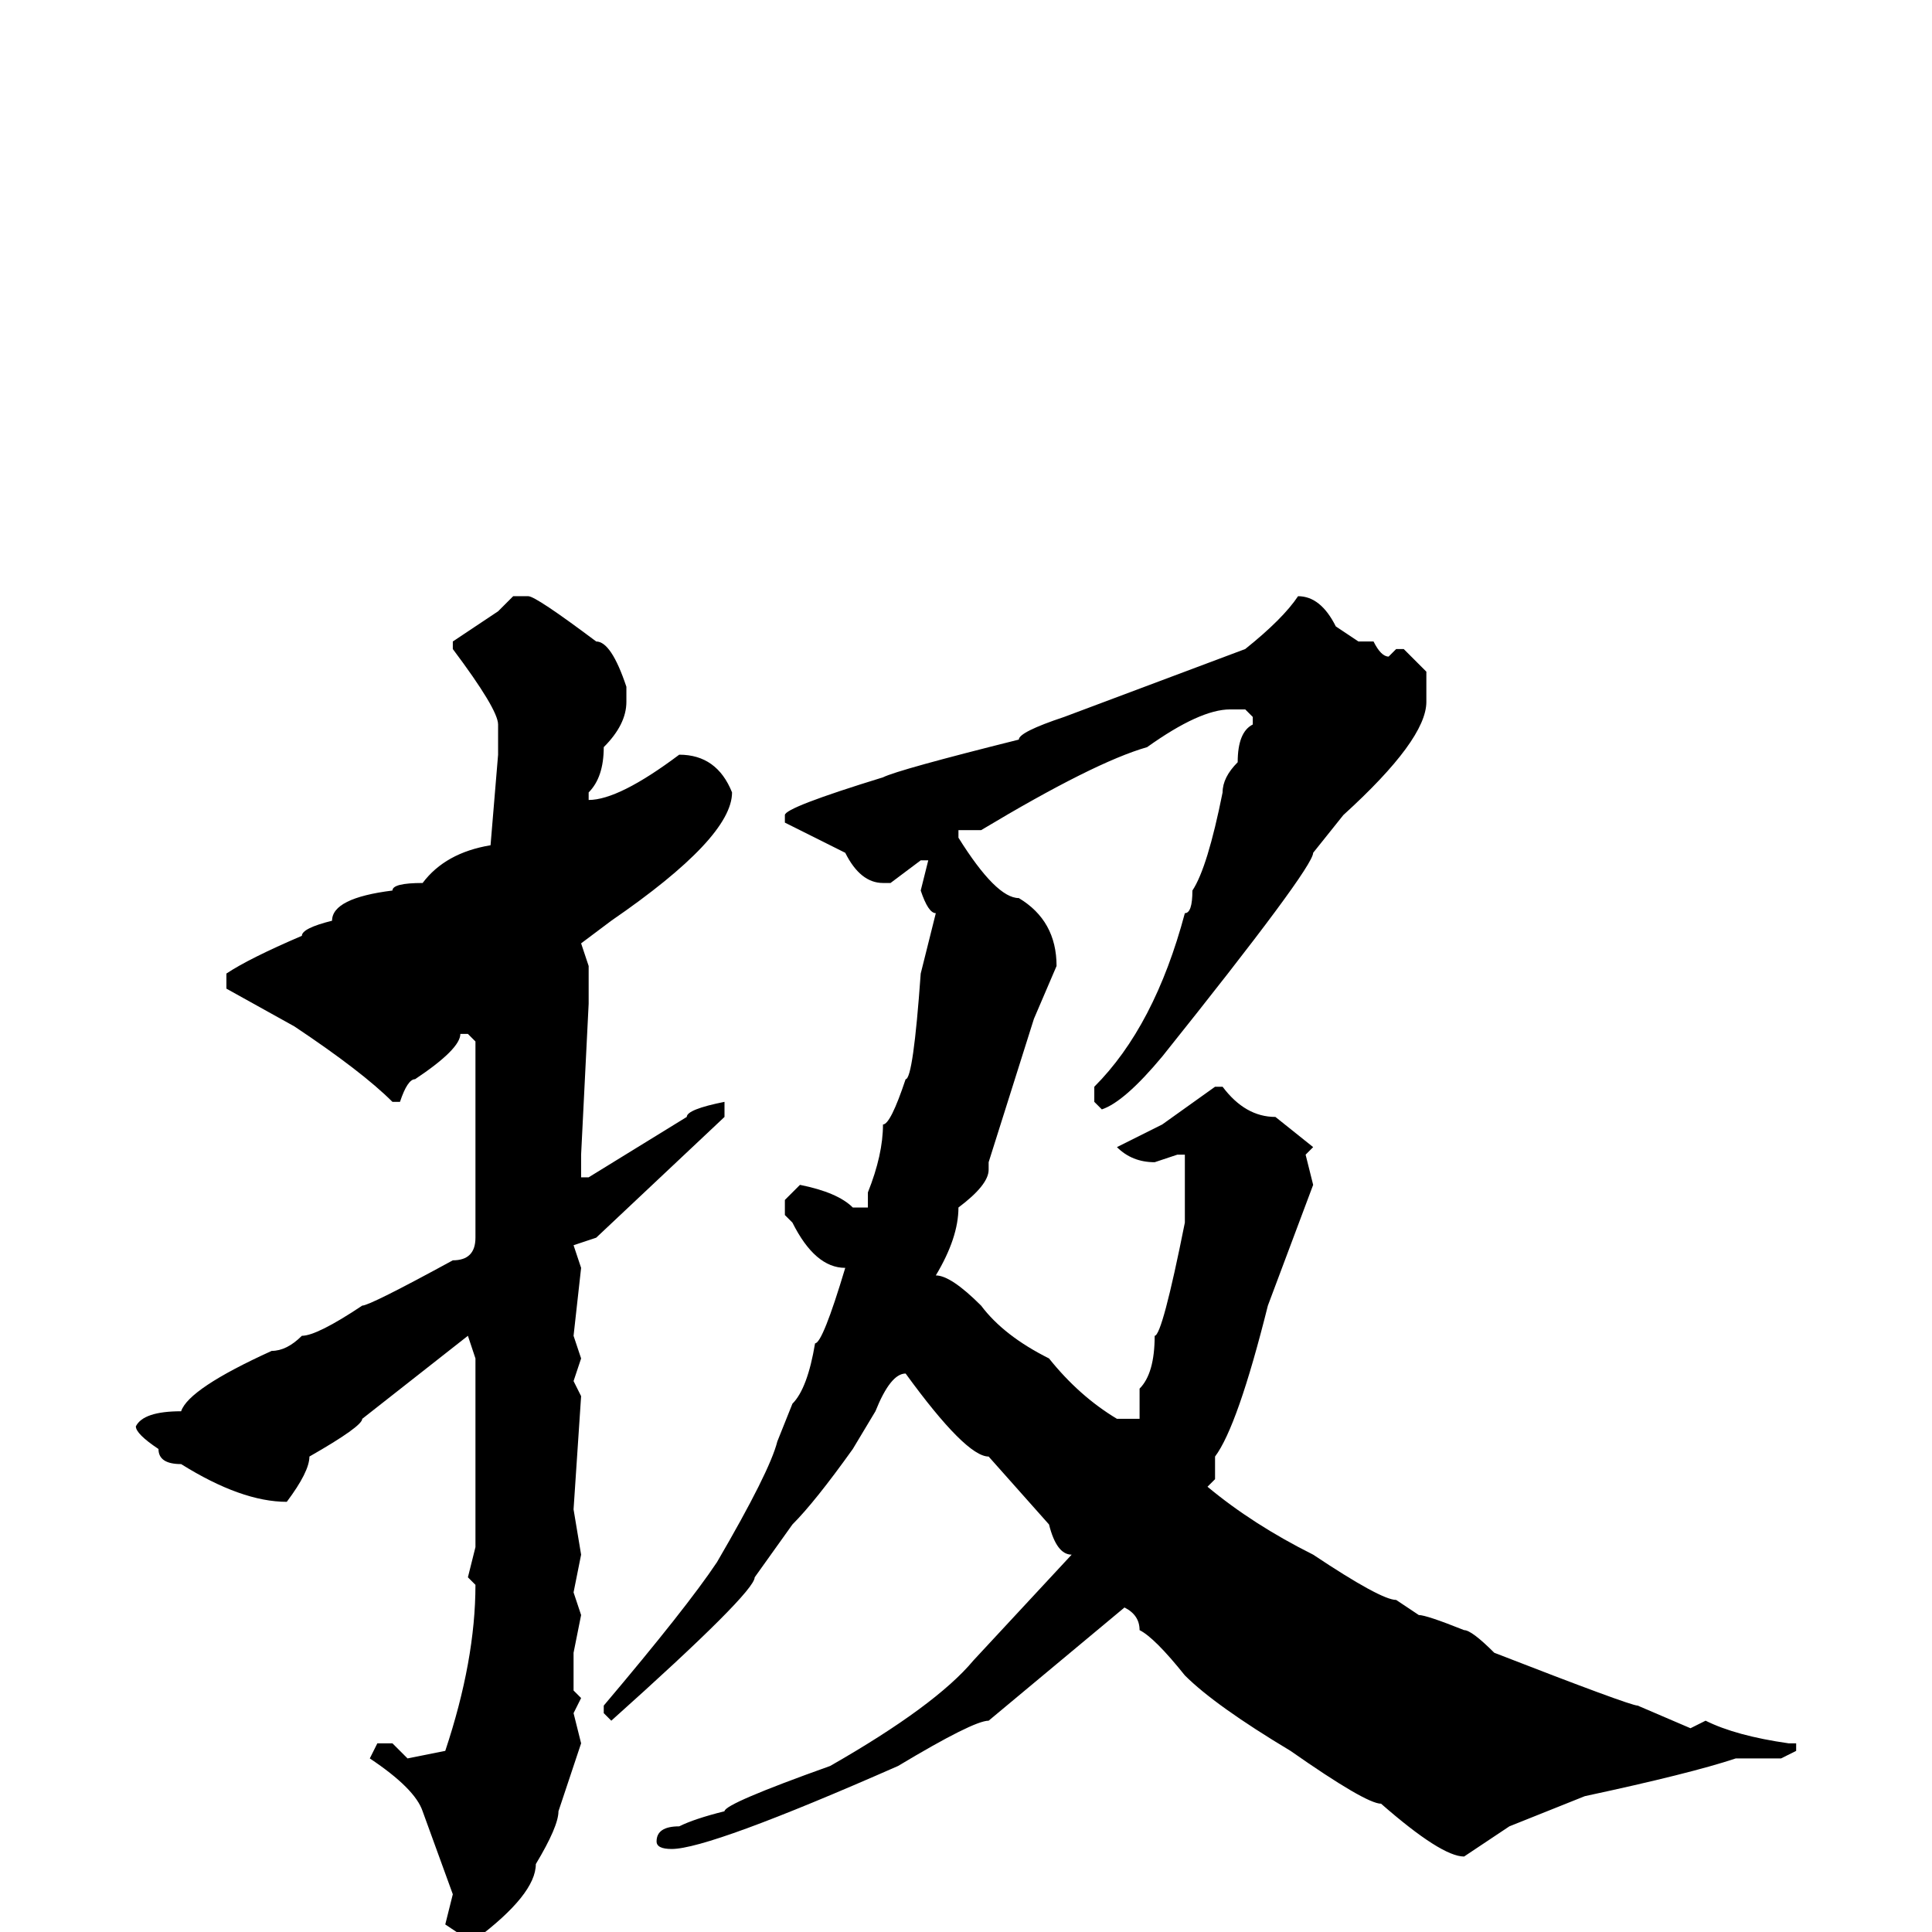 <svg xmlns="http://www.w3.org/2000/svg" viewBox="0 -256 256 256">
	<path fill="#000000" d="M68 -177H70Q71 -177 79 -171Q81 -171 83 -165V-163Q83 -160 80 -157Q80 -153 78 -151V-150Q82 -150 90 -156Q95 -156 97 -151Q97 -145 81 -134L77 -131L78 -128V-123L77 -103V-100H78L91 -108Q91 -109 96 -110V-108L79 -92L76 -91L77 -88L76 -79L77 -76L76 -73L77 -71L76 -56L77 -50L76 -45L77 -42L76 -37V-32L77 -31L76 -29L77 -25L74 -16Q74 -14 71 -9Q71 -5 63 1H62L59 -1L60 -5L56 -16Q55 -19 49 -23L50 -25H52L54 -23L59 -24Q63 -36 63 -46L62 -47L63 -51V-70V-72V-75V-76L62 -79L48 -68Q48 -67 41 -63Q41 -61 38 -57Q32 -57 24 -62Q21 -62 21 -64Q18 -66 18 -67Q19 -69 24 -69Q25 -72 36 -77Q38 -77 40 -79Q42 -79 48 -83Q49 -83 60 -89Q63 -89 63 -92V-99V-104V-107V-115V-117V-118L62 -119H61Q61 -117 55 -113Q54 -113 53 -110H52Q48 -114 39 -120L30 -125V-127Q33 -129 40 -132Q40 -133 44 -134Q44 -137 52 -138Q52 -139 56 -139Q59 -143 65 -144L66 -156V-160Q66 -162 60 -170V-171L66 -175ZM172 -177Q175 -177 177 -173L180 -171H182Q183 -169 184 -169L185 -170H186L189 -167V-163Q189 -158 178 -148L174 -143Q174 -141 154 -116Q149 -110 146 -109L145 -110V-112Q153 -120 157 -135Q158 -135 158 -138Q160 -141 162 -151Q162 -153 164 -155Q164 -159 166 -160V-161L165 -162H163Q159 -162 152 -157Q145 -155 130 -146H127V-145Q132 -137 135 -137Q140 -134 140 -128L137 -121L131 -102V-101Q131 -99 127 -96Q127 -92 124 -87Q126 -87 130 -83Q133 -79 139 -76Q143 -71 148 -68H151V-72Q153 -74 153 -79Q154 -79 157 -94V-103H156L153 -102Q150 -102 148 -104L154 -107L161 -112H162Q165 -108 169 -108L174 -104L173 -103L174 -99L168 -83Q164 -67 161 -63V-60L160 -59Q166 -54 174 -50Q183 -44 185 -44L188 -42Q189 -42 194 -40Q195 -40 198 -37Q216 -30 217 -30L224 -27L226 -28Q230 -26 237 -25H238V-24L236 -23H230Q224 -21 210 -18L200 -14L194 -10Q191 -10 183 -17Q181 -17 171 -24Q161 -30 157 -34Q153 -39 151 -40Q151 -42 149 -43L137 -33L131 -28Q129 -28 119 -22Q94 -11 89 -11Q87 -11 87 -12Q87 -14 90 -14Q92 -15 96 -16Q96 -17 110 -22Q124 -30 129 -36L142 -50Q140 -50 139 -54L131 -63Q128 -63 120 -74Q118 -74 116 -69L113 -64Q108 -57 105 -54L100 -47Q100 -45 81 -28L80 -29V-30Q91 -43 95 -49Q102 -61 103 -65L105 -70Q107 -72 108 -78Q109 -78 112 -88Q108 -88 105 -94L104 -95V-97L106 -99Q111 -98 113 -96H115V-98Q117 -103 117 -107Q118 -107 120 -113Q121 -113 122 -127L124 -135Q123 -135 122 -138L123 -142H122L118 -139H117Q114 -139 112 -143L104 -147V-148Q104 -149 117 -153Q119 -154 135 -158Q135 -159 141 -161L165 -170Q170 -174 172 -177Z"/>
</svg>